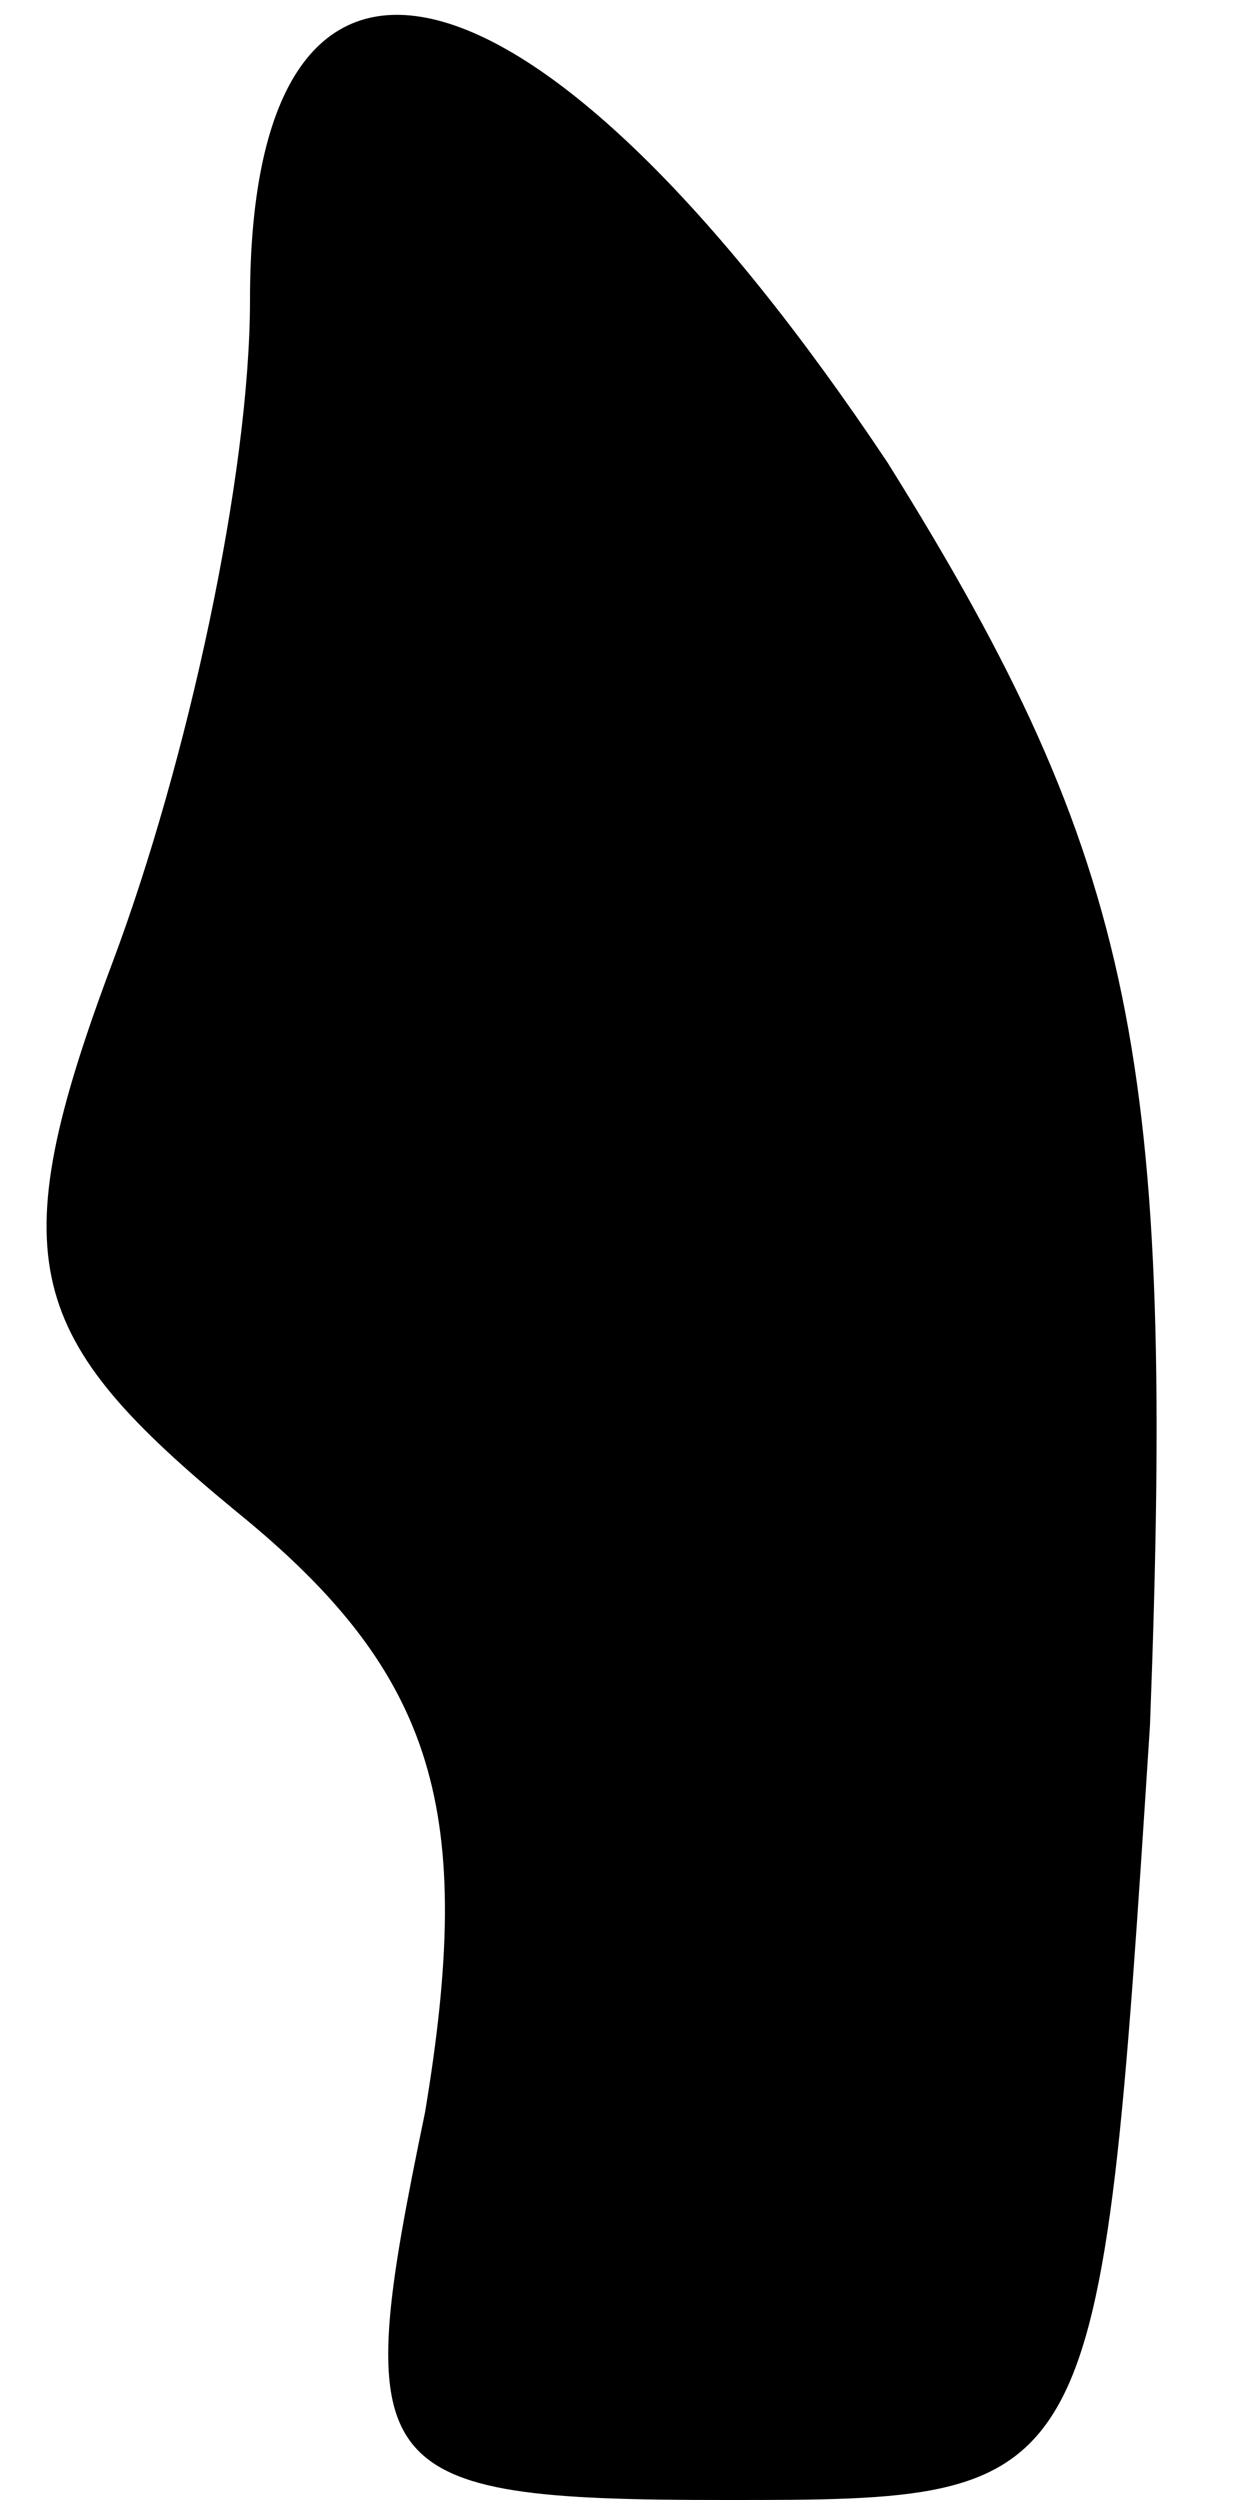 <?xml version="1.0" standalone="no"?>
<!DOCTYPE svg PUBLIC "-//W3C//DTD SVG 20010904//EN"
 "http://www.w3.org/TR/2001/REC-SVG-20010904/DTD/svg10.dtd">
<svg version="1.0" xmlns="http://www.w3.org/2000/svg"
 width="10pt" height="20pt" viewBox="0 0 10 20"
 preserveAspectRatio="xMidYMid meet">
<g transform="translate(0,20) scale(0.1,-0.1)"
fill="#000000" stroke="none">
<path fill="#000000" stroke="none" d="M20 176 c0 -14 -5 -37 -11 -53 -9 -24
-7 -30 10 -44 16 -13 19 -24 15 -48 -6 -29 -5 -31 24 -31 30 0 30 0 34 62 2
53 -1 69 -21 101 -28 42 -51 48 -51 13z"/>
</g>
</svg>
